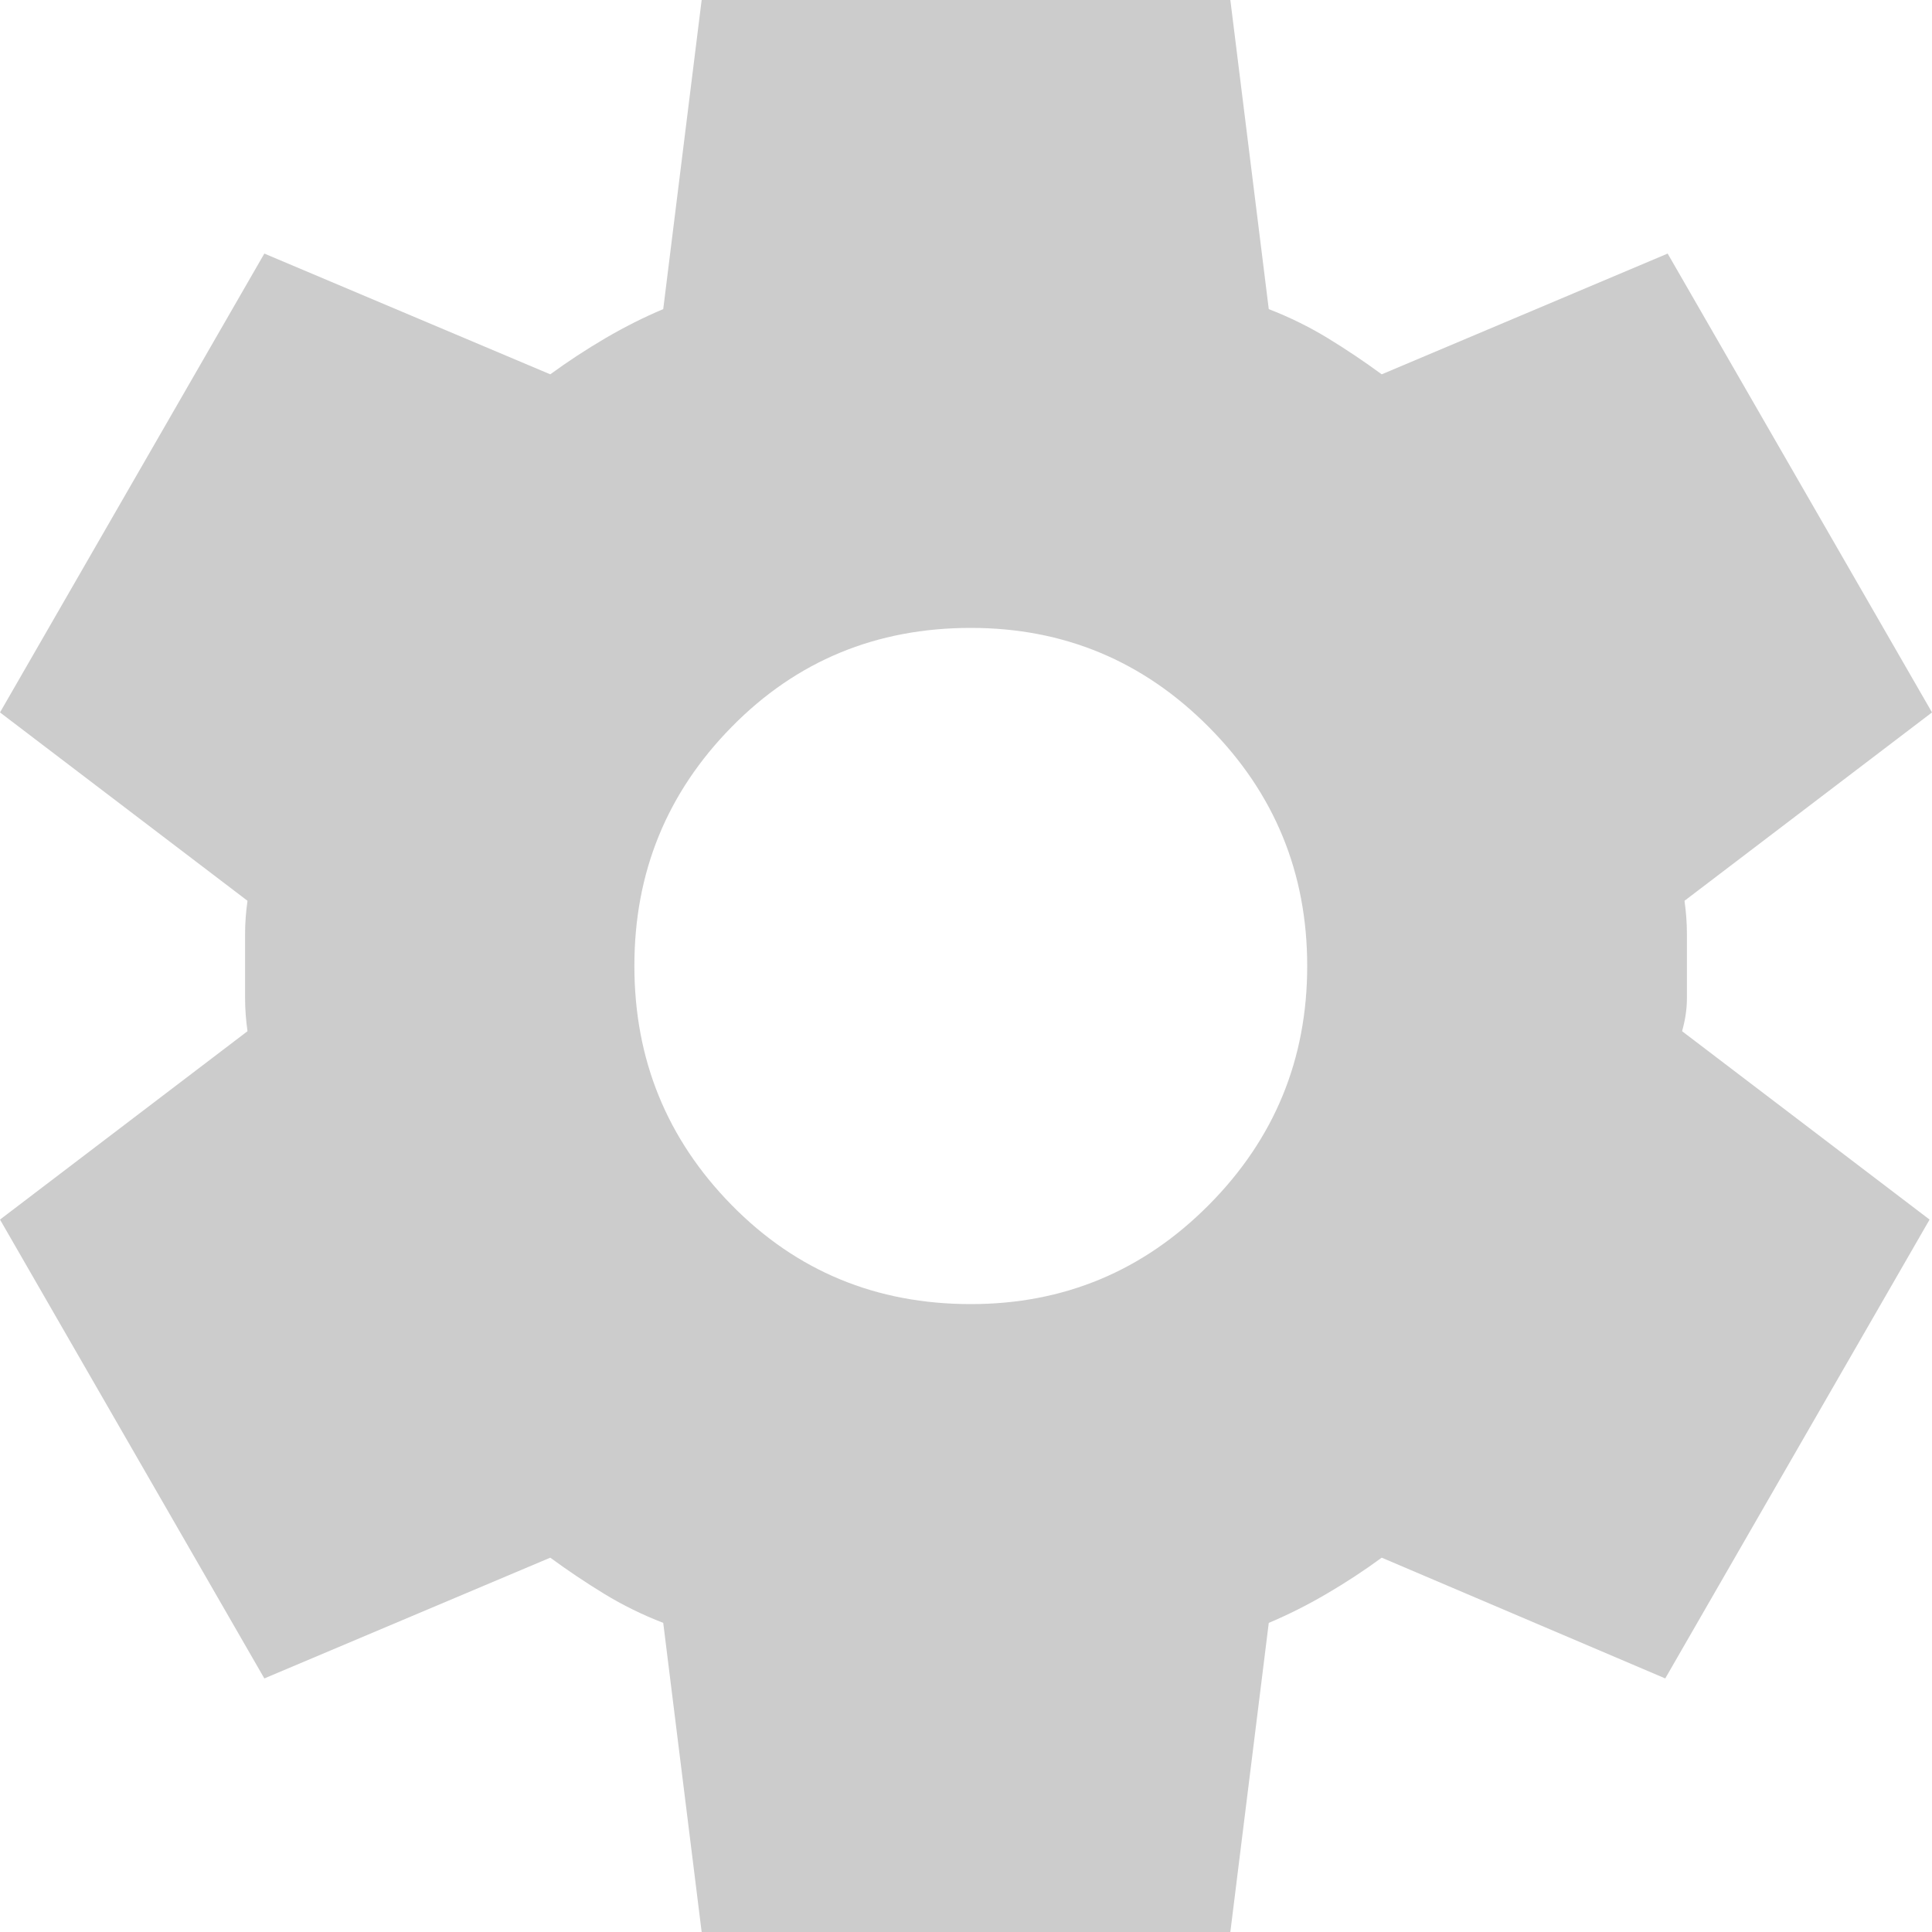 <svg xmlns="http://www.w3.org/2000/svg" width="28" height="28" viewBox="0 0 28 28" fill="none">
  <path d="M10.169 28L9.612 23.52C9.31 23.403 9.025 23.263 8.758 23.1C8.491 22.937 8.23 22.762 7.975 22.575L3.831 24.325L0 17.675L3.587 14.945C3.564 14.782 3.552 14.624 3.552 14.472V13.528C3.552 13.376 3.564 13.218 3.587 13.055L0 10.325L3.831 3.675L7.975 5.425C8.231 5.238 8.498 5.063 8.776 4.9C9.055 4.737 9.333 4.597 9.612 4.48L10.169 0H17.831L18.388 4.48C18.69 4.597 18.974 4.737 19.242 4.9C19.509 5.063 19.77 5.238 20.025 5.425L24.169 3.675L28 10.325L24.413 13.055C24.436 13.218 24.448 13.376 24.448 13.528V14.472C24.448 14.624 24.424 14.782 24.378 14.945L27.965 17.675L24.134 24.325L20.025 22.575C19.77 22.762 19.503 22.937 19.224 23.1C18.945 23.263 18.667 23.403 18.388 23.52L17.831 28H10.169ZM14.07 18.9C15.416 18.9 16.566 18.422 17.517 17.465C18.469 16.508 18.945 15.353 18.945 14C18.945 12.647 18.469 11.492 17.517 10.535C16.566 9.578 15.416 9.1 14.07 9.1C12.7 9.1 11.544 9.578 10.604 10.535C9.663 11.492 9.193 12.647 9.194 14C9.194 15.353 9.664 16.508 10.604 17.465C11.544 18.422 12.699 18.9 14.07 18.9Z" fill="#CCCCCC"/>
</svg>
